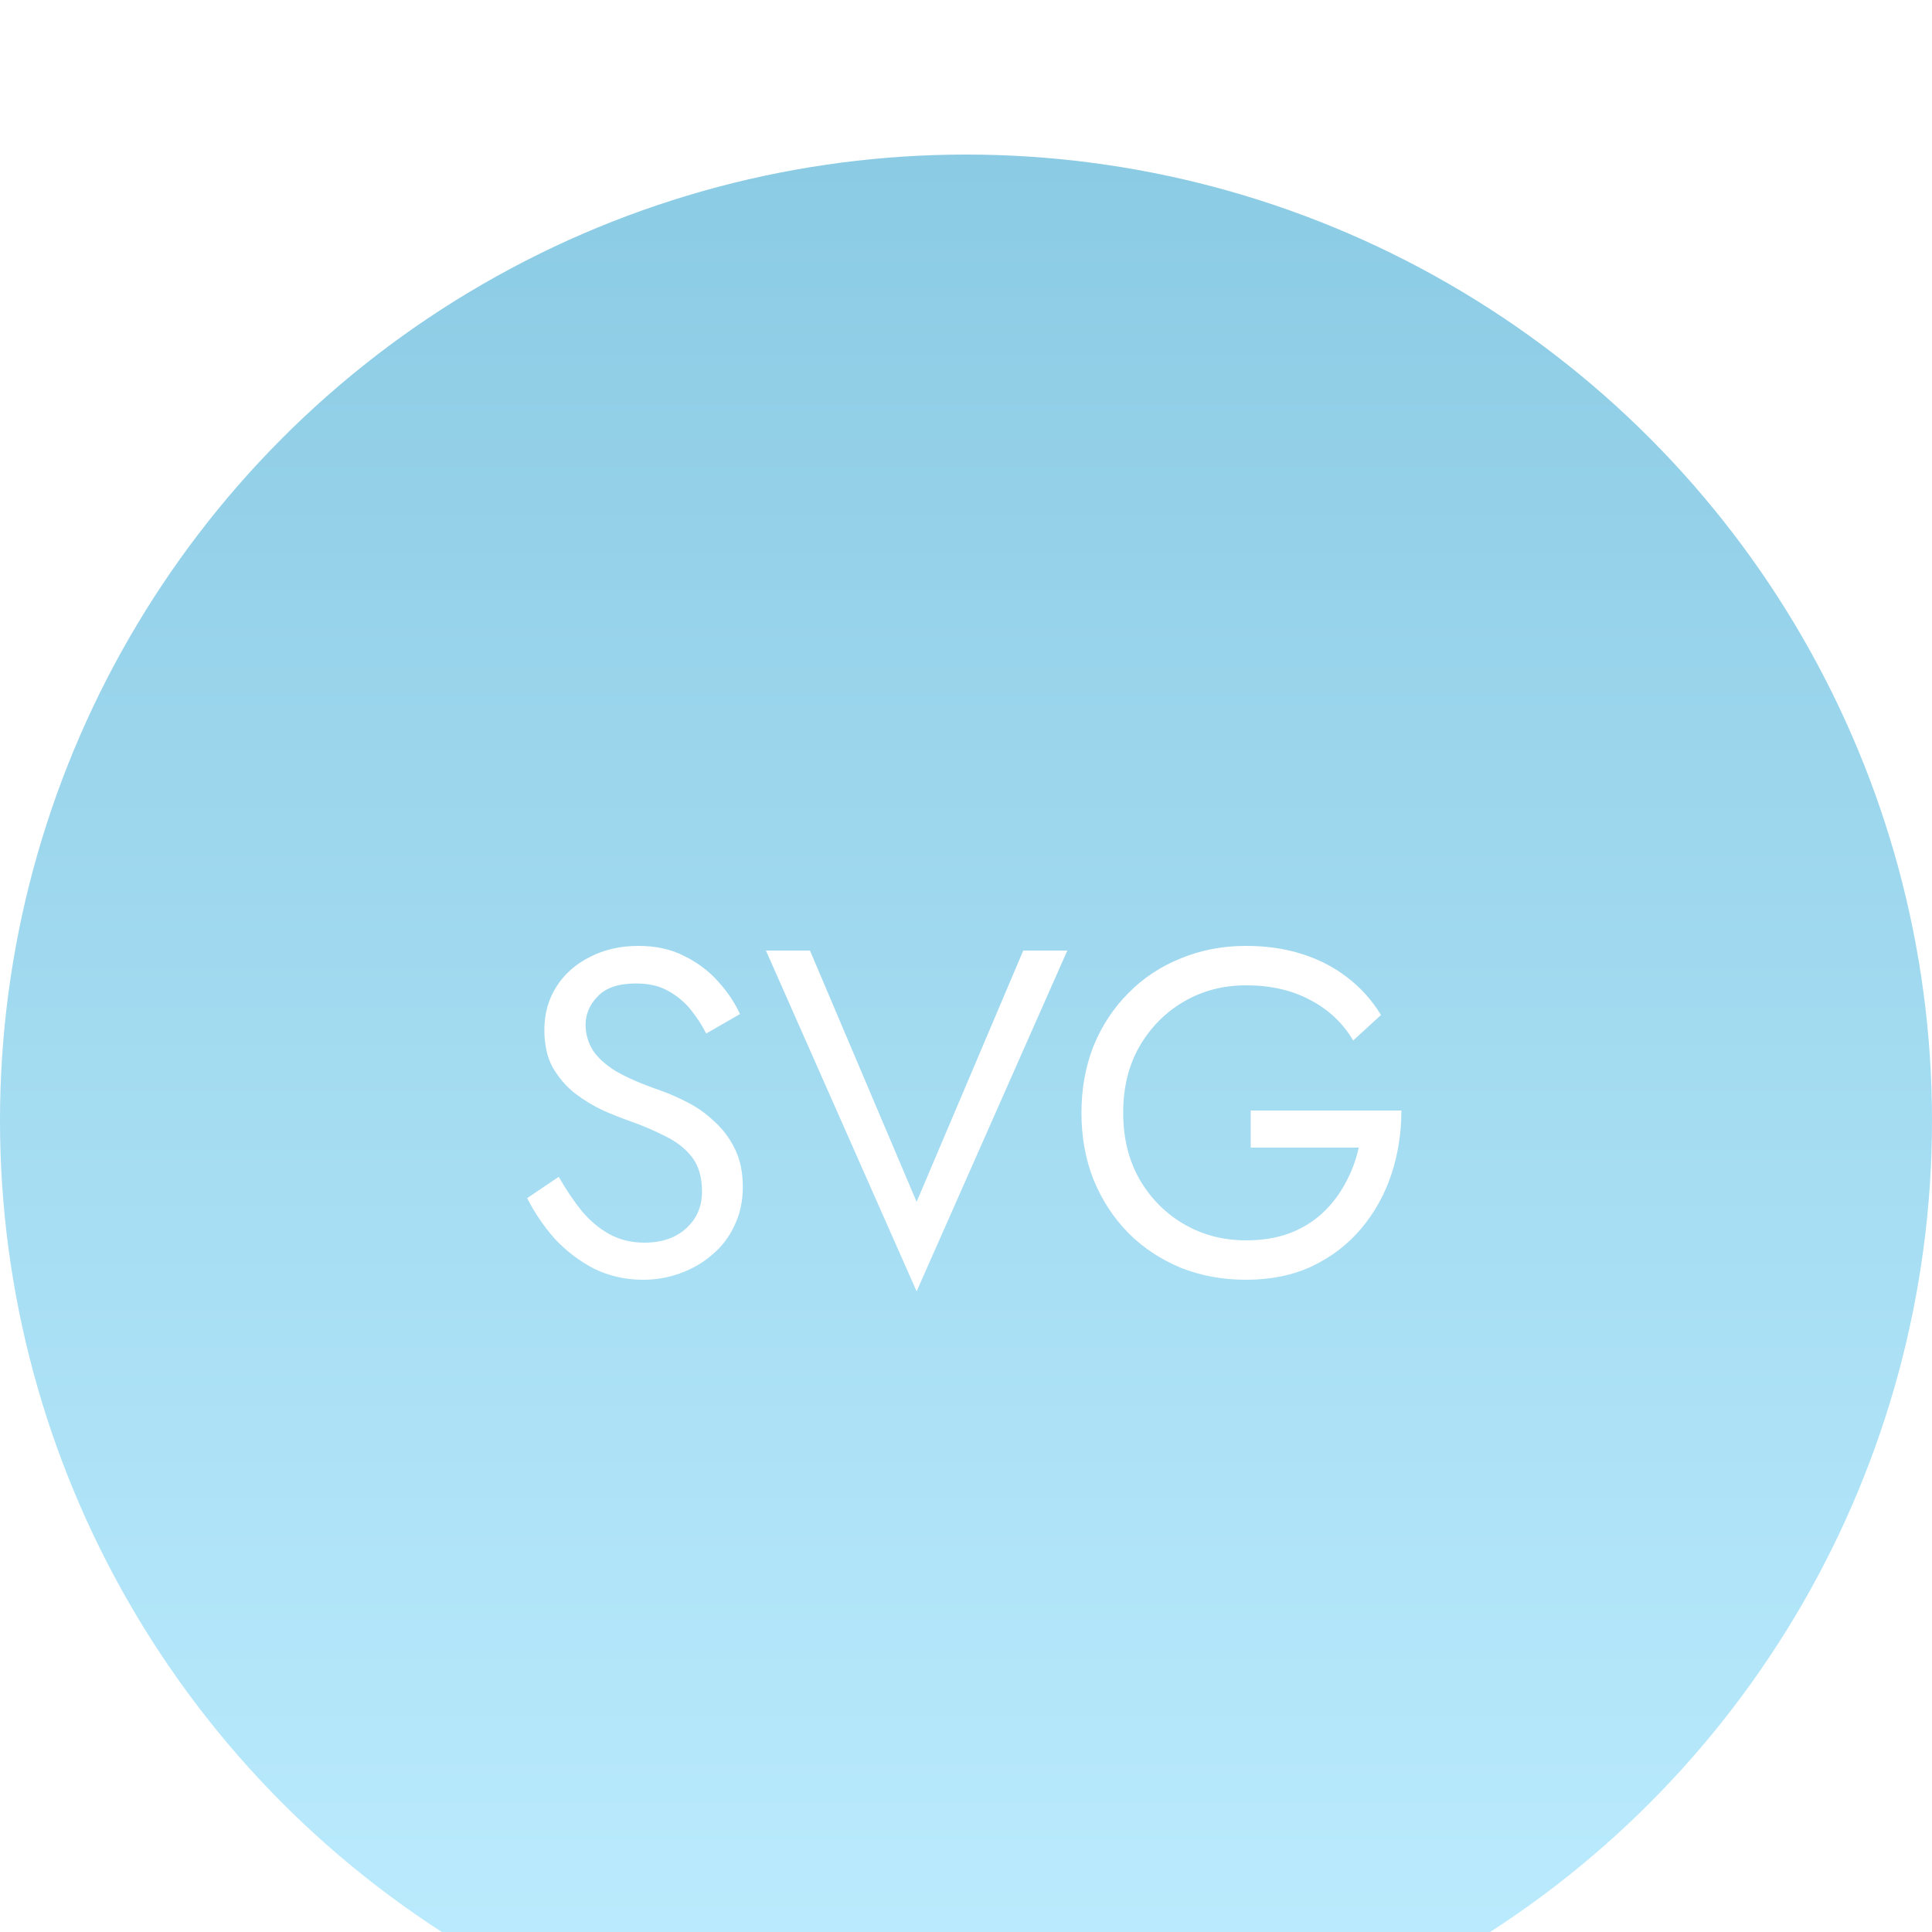 <svg width="50" height="50" viewBox="0 0 50 50" fill="none" xmlns="http://www.w3.org/2000/svg">
<g filter="url(#filter0_i_70_3)">
<circle cx="25" cy="25" r="25" fill="url(#paint0_linear_70_3)"/>
<path d="M14.46 26.456L13.643 27.008C13.828 27.376 14.063 27.724 14.351 28.052C14.648 28.372 14.988 28.632 15.371 28.832C15.764 29.024 16.188 29.12 16.643 29.12C16.98 29.12 17.299 29.064 17.604 28.952C17.916 28.84 18.192 28.68 18.431 28.472C18.68 28.264 18.872 28.012 19.008 27.716C19.151 27.42 19.224 27.088 19.224 26.72C19.224 26.336 19.155 26.008 19.02 25.736C18.884 25.456 18.707 25.22 18.491 25.028C18.284 24.828 18.055 24.664 17.808 24.536C17.559 24.408 17.323 24.304 17.099 24.224C16.611 24.056 16.224 23.888 15.935 23.72C15.655 23.544 15.456 23.36 15.335 23.168C15.216 22.968 15.155 22.752 15.155 22.52C15.155 22.248 15.259 22.004 15.467 21.788C15.675 21.564 16.008 21.452 16.463 21.452C16.791 21.452 17.067 21.516 17.291 21.644C17.523 21.772 17.72 21.936 17.88 22.136C18.04 22.336 18.172 22.54 18.276 22.748L19.151 22.244C19.015 21.948 18.828 21.668 18.587 21.404C18.348 21.132 18.055 20.912 17.712 20.744C17.375 20.568 16.98 20.48 16.523 20.48C16.052 20.48 15.632 20.576 15.264 20.768C14.896 20.952 14.607 21.208 14.399 21.536C14.191 21.864 14.088 22.236 14.088 22.652C14.088 23.036 14.159 23.36 14.303 23.624C14.456 23.888 14.648 24.112 14.88 24.296C15.111 24.472 15.355 24.62 15.611 24.74C15.867 24.852 16.099 24.944 16.308 25.016C16.628 25.128 16.927 25.256 17.207 25.4C17.495 25.536 17.727 25.716 17.904 25.94C18.079 26.164 18.168 26.464 18.168 26.84C18.168 27.224 18.032 27.54 17.759 27.788C17.488 28.036 17.128 28.16 16.68 28.16C16.343 28.16 16.044 28.088 15.78 27.944C15.515 27.8 15.275 27.6 15.059 27.344C14.851 27.088 14.652 26.792 14.46 26.456ZM23.722 27.104L20.962 20.6H19.822L23.722 29.42L27.622 20.6H26.482L23.722 27.104ZM32.368 25.7H35.164C35.092 26.028 34.976 26.336 34.816 26.624C34.664 26.912 34.468 27.168 34.228 27.392C33.988 27.616 33.7 27.792 33.364 27.92C33.036 28.04 32.664 28.1 32.248 28.1C31.656 28.1 31.12 27.96 30.64 27.68C30.16 27.4 29.776 27.012 29.488 26.516C29.208 26.02 29.068 25.448 29.068 24.8C29.068 24.144 29.208 23.572 29.488 23.084C29.776 22.588 30.16 22.2 30.64 21.92C31.12 21.64 31.656 21.5 32.248 21.5C32.888 21.5 33.444 21.628 33.916 21.884C34.388 22.132 34.756 22.48 35.02 22.928L35.74 22.268C35.5 21.876 35.204 21.548 34.852 21.284C34.508 21.02 34.116 20.82 33.676 20.684C33.244 20.548 32.768 20.48 32.248 20.48C31.64 20.48 31.076 20.588 30.556 20.804C30.036 21.012 29.584 21.312 29.2 21.704C28.816 22.088 28.516 22.544 28.3 23.072C28.092 23.6 27.988 24.176 27.988 24.8C27.988 25.424 28.092 26 28.3 26.528C28.516 27.056 28.816 27.516 29.2 27.908C29.584 28.292 30.036 28.592 30.556 28.808C31.076 29.016 31.64 29.12 32.248 29.12C32.888 29.12 33.456 29.004 33.952 28.772C34.456 28.532 34.88 28.208 35.224 27.8C35.568 27.392 35.828 26.928 36.004 26.408C36.18 25.88 36.268 25.324 36.268 24.74H32.368V25.7Z" fill="white"/>
</g>
<defs>
<filter id="filter0_i_70_3" x="0" y="0" width="50" height="54" filterUnits="userSpaceOnUse" color-interpolation-filters="sRGB">
<feFlood flood-opacity="0" result="BackgroundImageFix"/>
<feBlend mode="normal" in="SourceGraphic" in2="BackgroundImageFix" result="shape"/>
<feColorMatrix in="SourceAlpha" type="matrix" values="0 0 0 0 0 0 0 0 0 0 0 0 0 0 0 0 0 0 127 0" result="hardAlpha"/>
<feOffset dy="4"/>
<feGaussianBlur stdDeviation="2"/>
<feComposite in2="hardAlpha" operator="arithmetic" k2="-1" k3="1"/>
<feColorMatrix type="matrix" values="0 0 0 0 0 0 0 0 0 0 0 0 0 0 0 0 0 0 0.25 0"/>
<feBlend mode="normal" in2="shape" result="effect1_innerShadow_70_3"/>
</filter>
<linearGradient id="paint0_linear_70_3" x1="25" y1="0" x2="25" y2="50" gradientUnits="userSpaceOnUse">
<stop stop-color="#8BCBE4"/>
<stop offset="1" stop-color="#BEEDFF"/>
</linearGradient>
</defs>
</svg>
